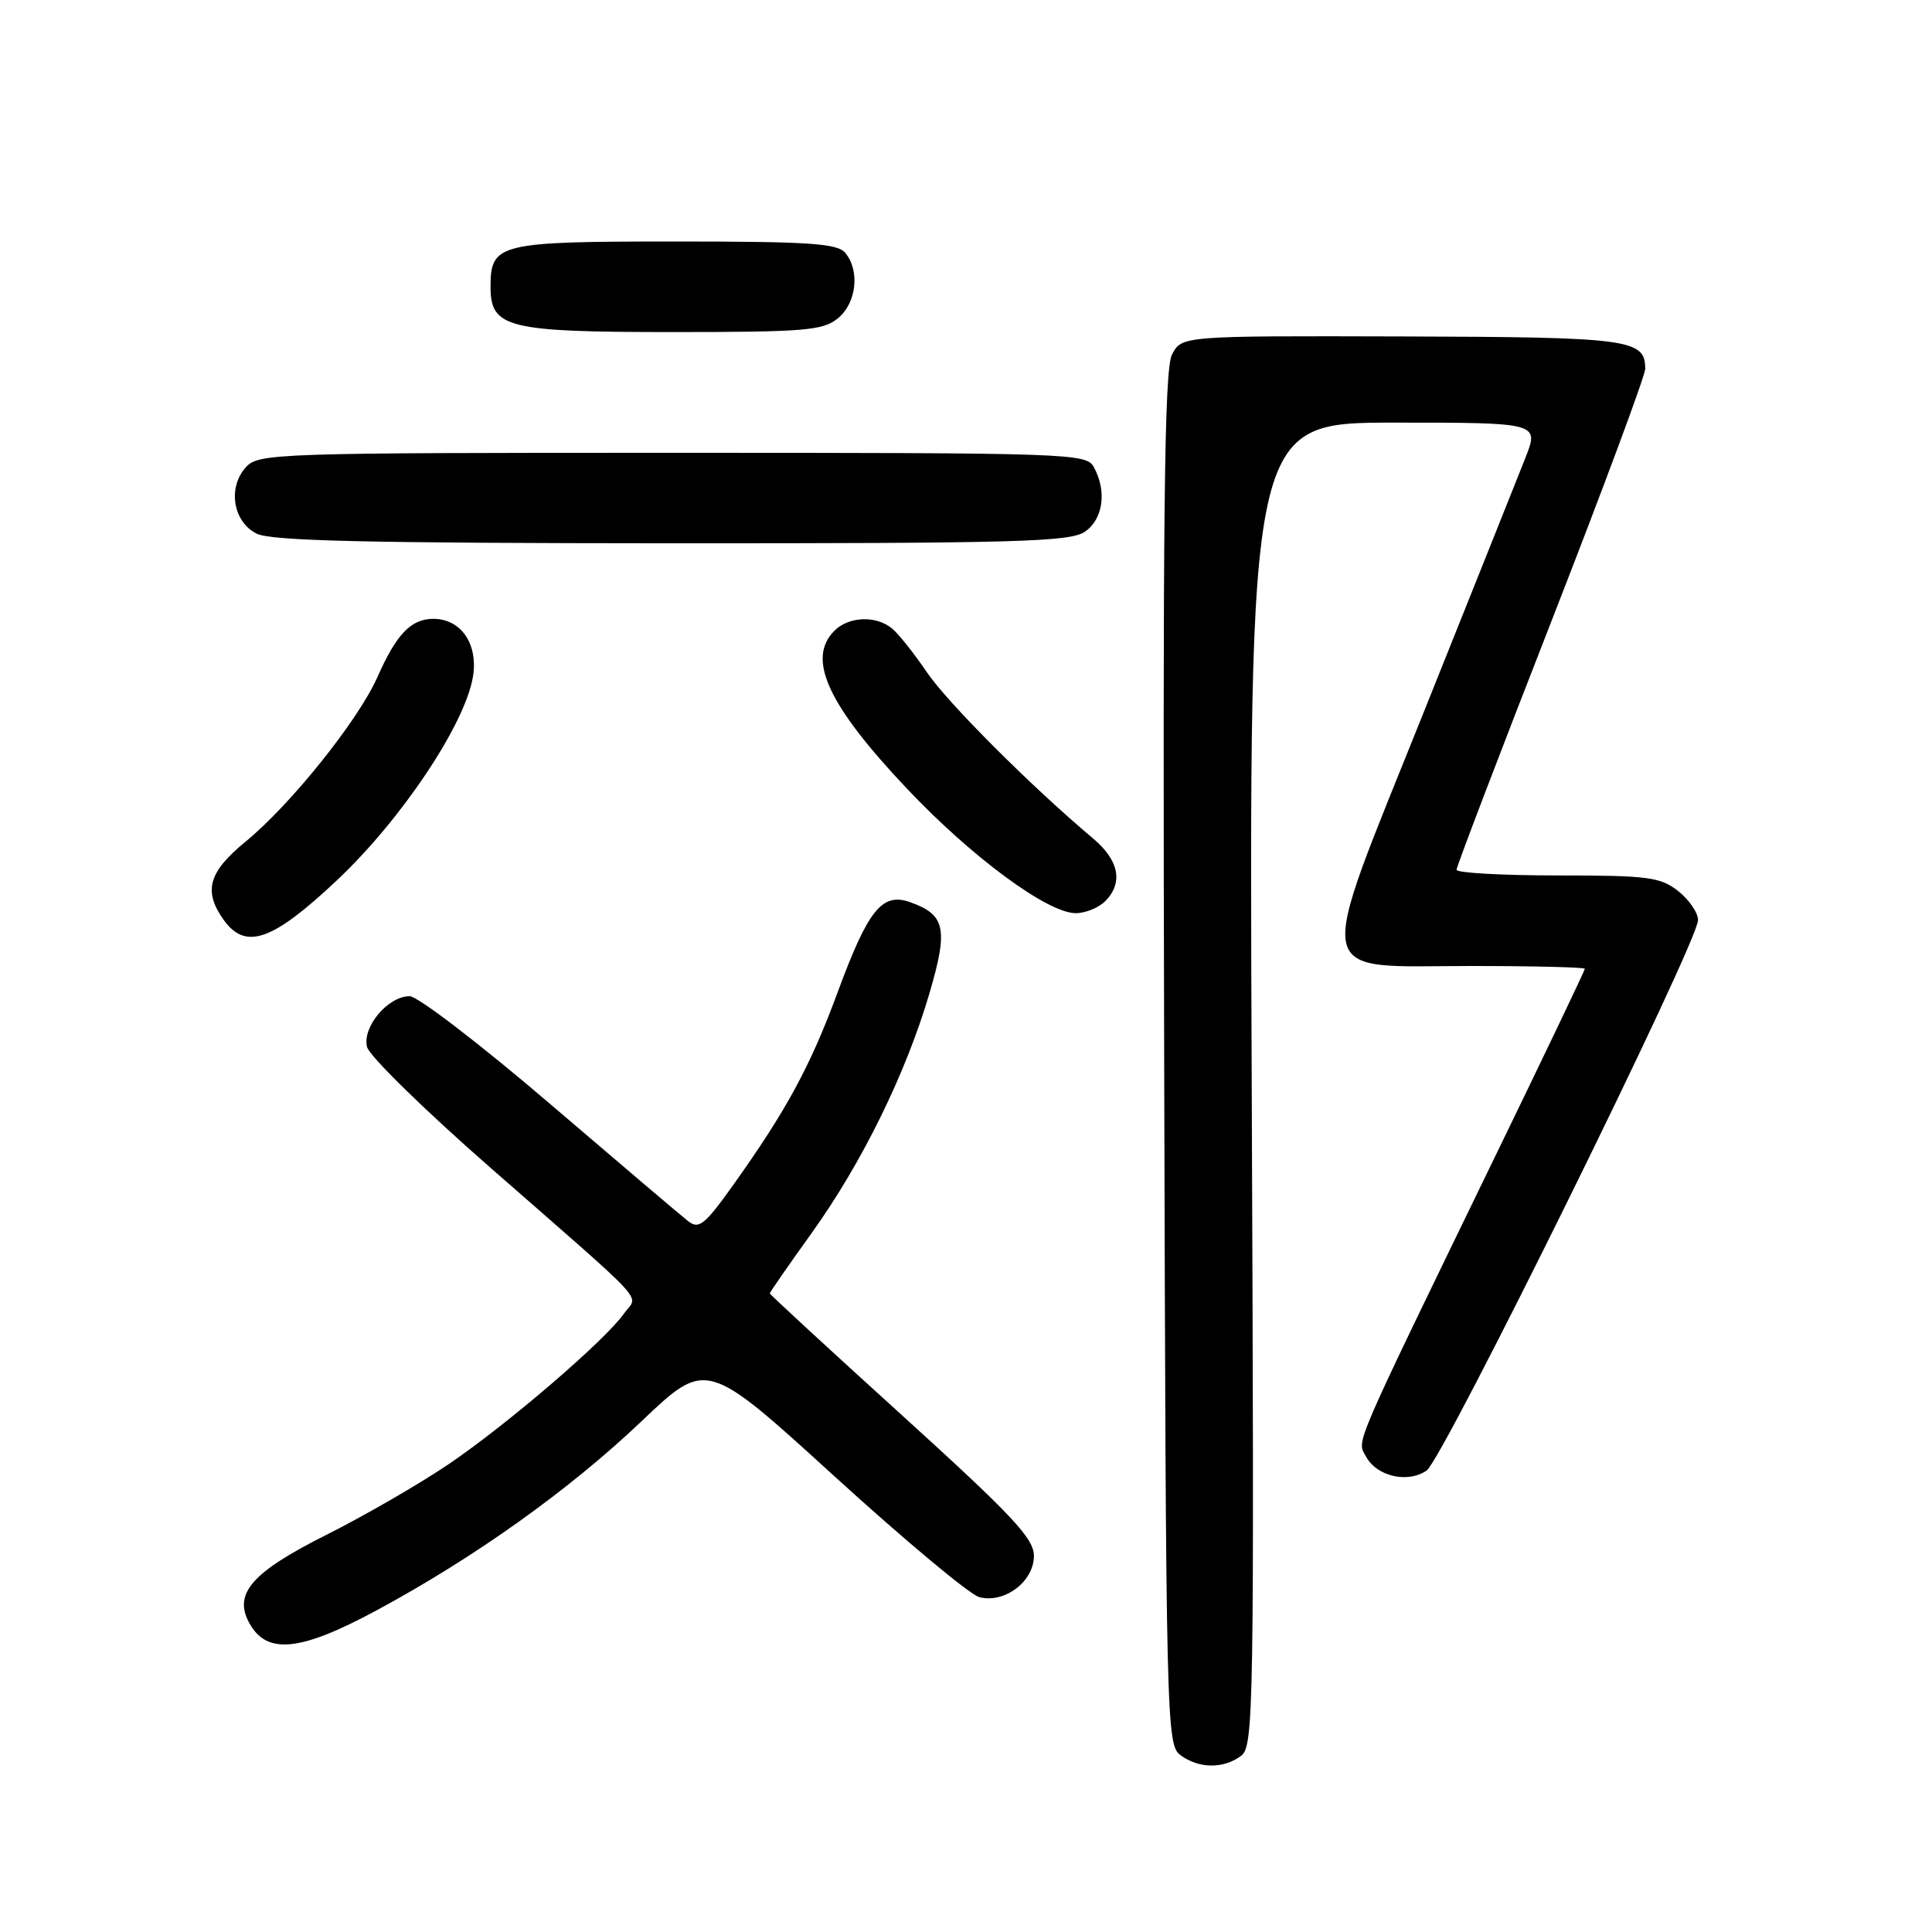 <?xml version="1.0" encoding="UTF-8" standalone="no"?>
<!DOCTYPE svg PUBLIC "-//W3C//DTD SVG 1.1//EN" "http://www.w3.org/Graphics/SVG/1.1/DTD/svg11.dtd" >
<svg xmlns="http://www.w3.org/2000/svg" xmlns:xlink="http://www.w3.org/1999/xlink" version="1.1" viewBox="0 0 256 256">
 <g >
 <path fill="currentColor"
d=" M 164.42 232.68 C 166.14 231.43 166.20 227.22 165.86 143.68 C 165.50 56.00 165.50 56.00 184.74 56.00 C 203.97 56.00 203.97 56.00 202.09 60.75 C 201.06 63.36 195.00 78.53 188.62 94.45 C 174.11 130.67 173.60 128.00 195.02 128.00 C 203.26 128.00 210.00 128.17 210.00 128.37 C 210.00 128.58 204.79 139.49 198.41 152.62 C 178.89 192.85 179.80 190.75 180.99 192.98 C 182.41 195.63 186.50 196.58 189.03 194.86 C 191.20 193.39 225.00 124.84 225.00 121.92 C 225.00 120.94 223.81 119.21 222.37 118.07 C 220.00 116.21 218.37 116.00 206.37 116.00 C 199.01 116.00 193.00 115.66 193.00 115.25 C 193.00 114.83 198.62 100.10 205.50 82.50 C 212.37 64.90 218.00 49.77 218.00 48.87 C 218.00 44.94 215.98 44.67 185.73 44.58 C 156.57 44.50 156.57 44.50 155.29 47.00 C 154.27 48.99 154.06 68.12 154.26 140.33 C 154.49 228.94 154.55 231.20 156.44 232.58 C 158.87 234.36 162.07 234.40 164.42 232.68 Z  M 49.92 213.37 C 62.92 206.36 75.47 197.40 85.01 188.32 C 93.60 180.15 93.60 180.15 110.55 195.60 C 119.87 204.09 128.52 211.31 129.76 211.63 C 133.10 212.50 137.00 209.56 137.00 206.17 C 137.00 203.84 134.16 200.82 119.50 187.51 C 109.87 178.78 102.00 171.52 102.00 171.38 C 102.00 171.24 104.50 167.63 107.56 163.37 C 114.20 154.11 120.03 142.25 123.15 131.64 C 125.67 123.07 125.28 121.21 120.62 119.55 C 116.89 118.22 115.05 120.49 110.99 131.48 C 107.40 141.22 104.26 147.03 97.31 156.80 C 93.38 162.32 92.62 162.94 91.17 161.80 C 90.26 161.09 82.02 154.09 72.86 146.25 C 63.70 138.41 55.34 132.00 54.28 132.00 C 51.40 132.00 47.96 136.11 48.64 138.74 C 48.95 139.94 56.25 147.08 64.86 154.62 C 86.65 173.70 84.54 171.40 82.66 174.08 C 80.19 177.60 67.25 188.72 59.48 193.99 C 55.63 196.60 48.30 200.84 43.20 203.40 C 33.42 208.31 30.93 211.13 32.99 214.98 C 35.30 219.30 39.71 218.88 49.92 213.37 Z  M 44.67 116.62 C 53.23 108.55 61.65 95.93 62.67 89.65 C 63.37 85.33 61.09 82.00 57.42 82.00 C 54.47 82.00 52.53 84.02 50.02 89.70 C 47.47 95.45 38.53 106.61 32.53 111.53 C 27.66 115.52 26.93 118.03 29.56 121.78 C 32.49 125.97 36.03 124.76 44.67 116.62 Z  M 146.43 119.43 C 148.86 117.00 148.30 114.02 144.87 111.13 C 136.63 104.20 125.48 93.05 122.76 89.00 C 121.09 86.53 119.02 83.94 118.17 83.25 C 116.04 81.53 112.46 81.68 110.57 83.57 C 106.85 87.29 109.66 93.39 120.25 104.58 C 128.80 113.61 138.83 121.00 142.54 121.00 C 143.82 121.00 145.56 120.29 146.43 119.43 Z  M 143.78 70.44 C 146.17 68.77 146.68 65.13 144.96 61.93 C 143.96 60.06 142.29 60.00 89.12 60.00 C 36.43 60.00 34.24 60.07 32.58 61.91 C 30.14 64.61 30.87 69.14 34.00 70.71 C 35.91 71.68 48.83 71.97 89.03 71.99 C 134.97 72.00 141.83 71.80 143.78 70.44 Z  M 111.01 42.19 C 113.49 40.18 113.98 35.89 112.00 33.50 C 110.96 32.25 107.19 32.00 89.45 32.00 C 66.03 32.00 65.00 32.25 65.00 38.01 C 65.00 43.45 67.21 44.00 89.11 44.00 C 106.60 44.00 109.03 43.80 111.01 42.19 Z "/>
</g>
</svg>
